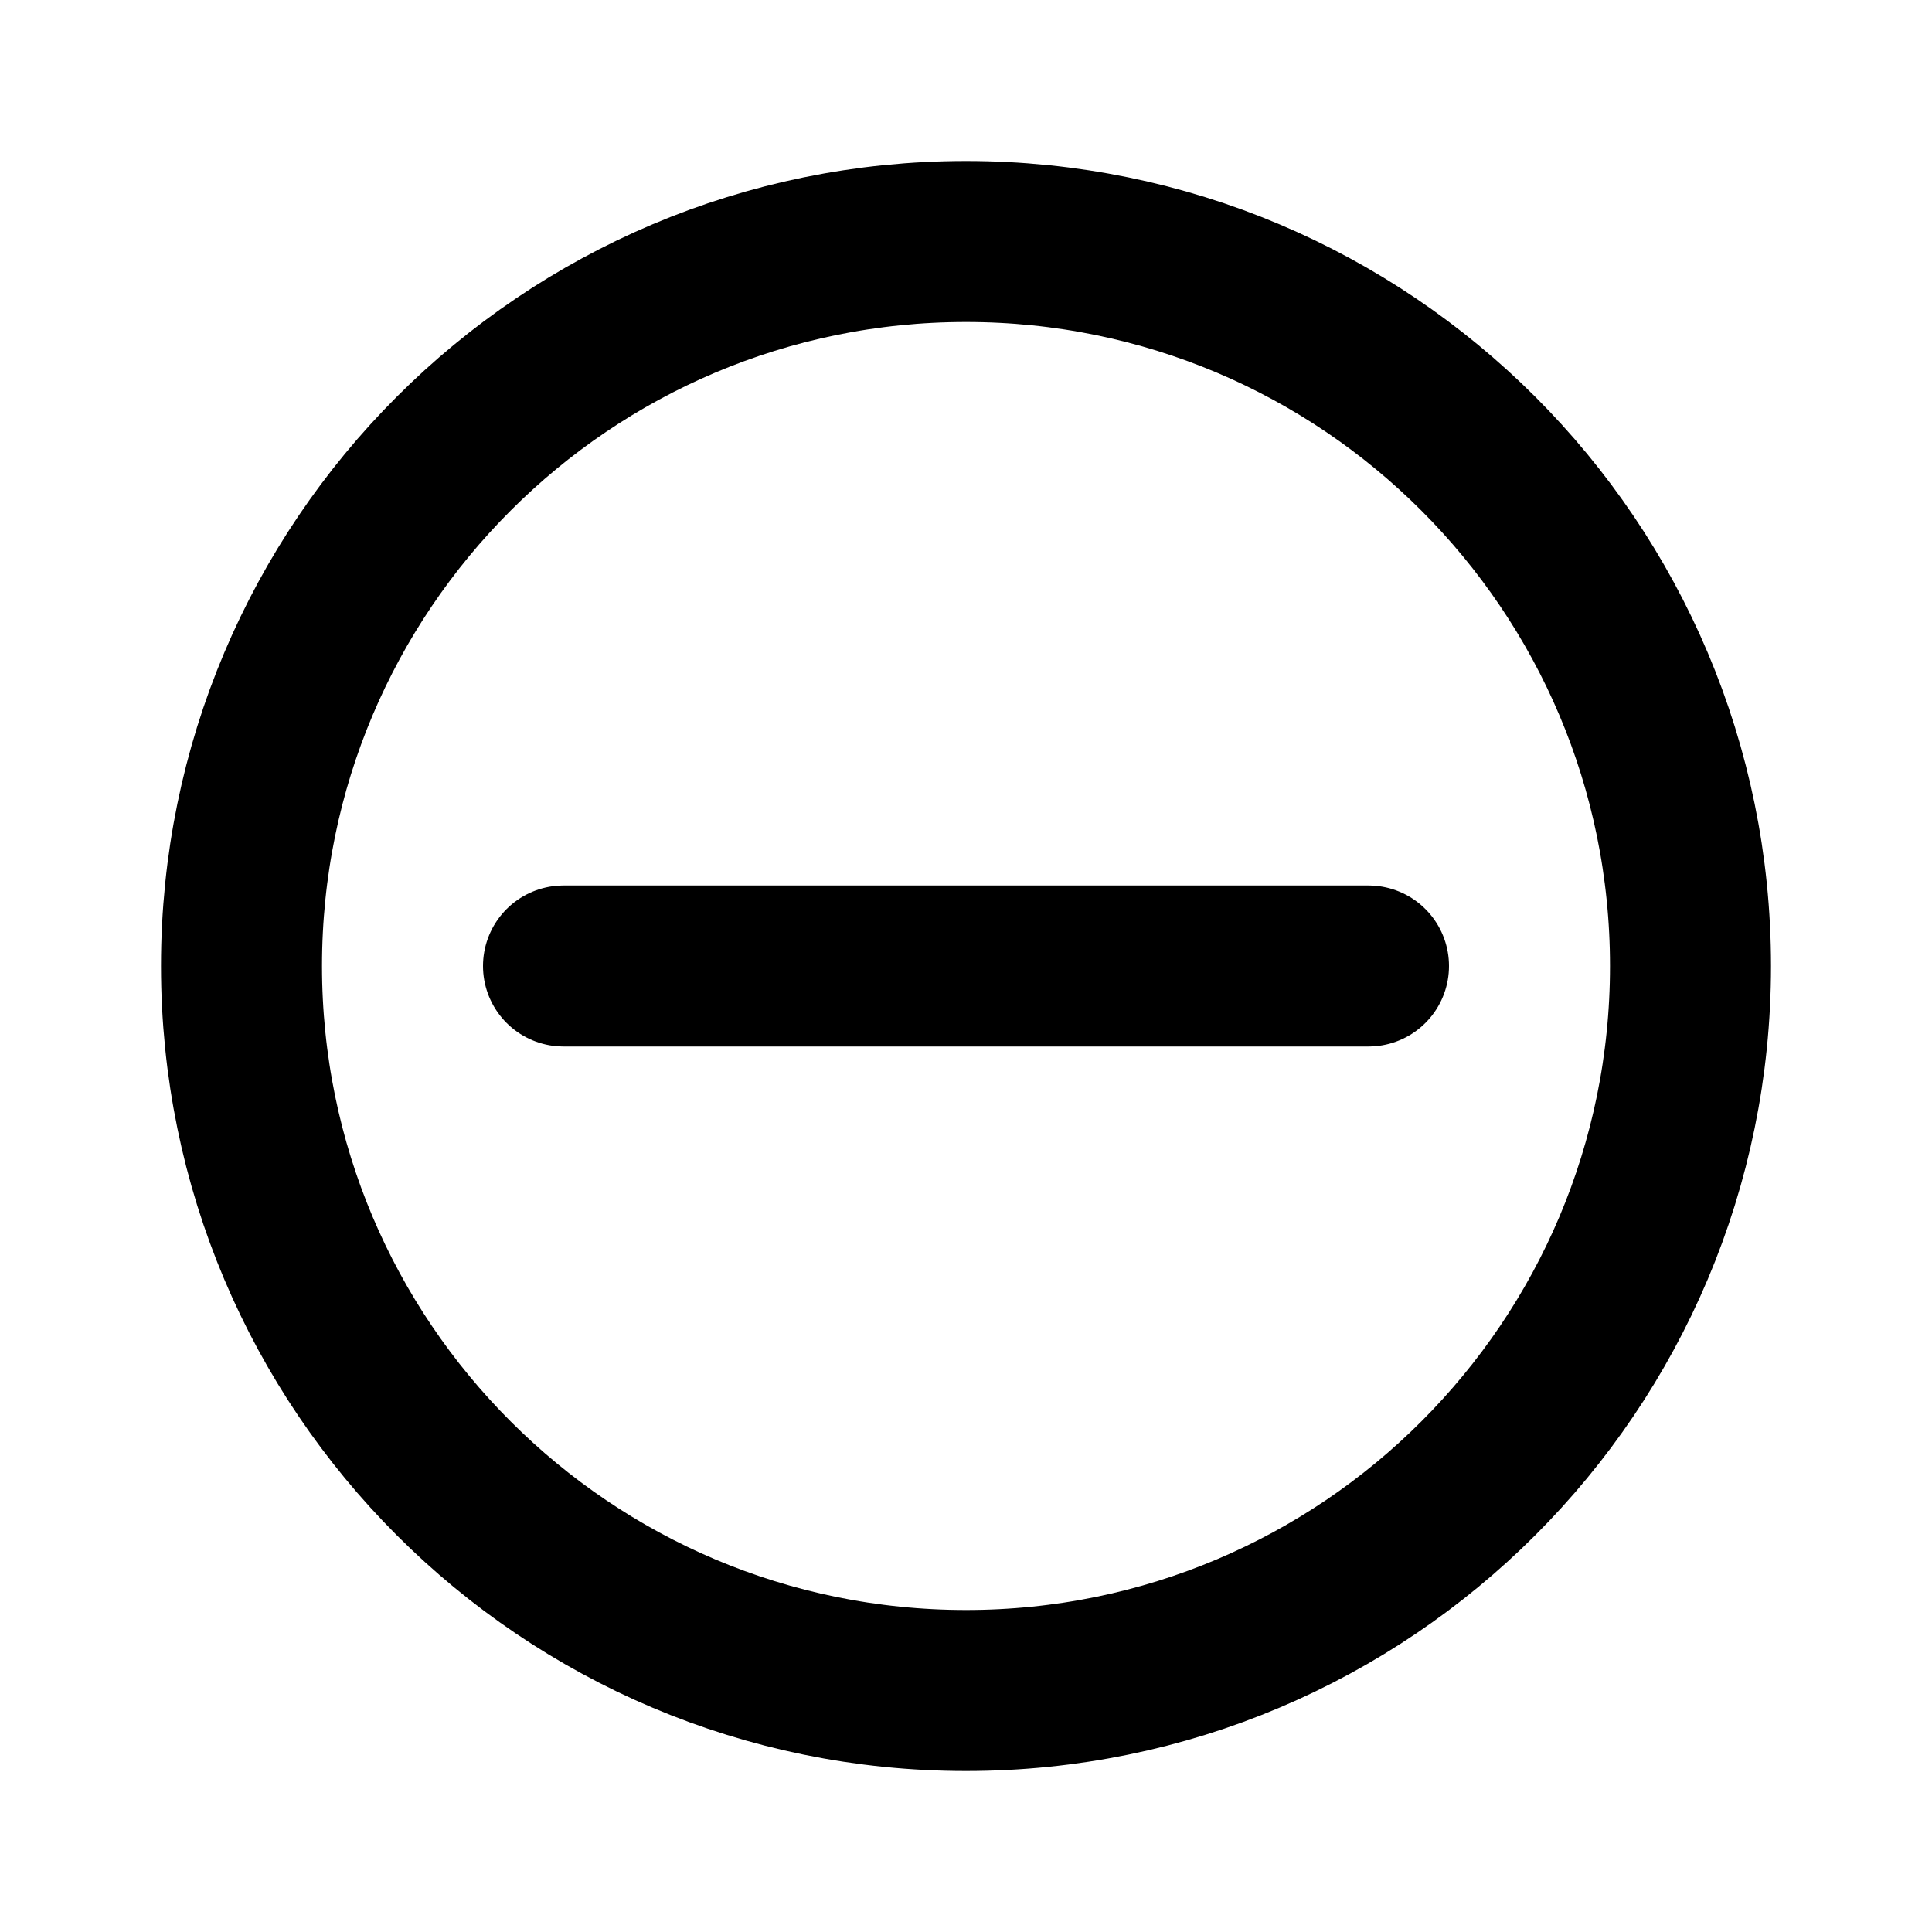 <svg xmlns="http://www.w3.org/2000/svg" xmlns:xlink="http://www.w3.org/1999/xlink" aria-hidden="true" role="img" class="iconify iconify--line-md" width="1em" height="1em" preserveAspectRatio="xMidYMid meet" viewBox="0 0 24 24" data-icon="line-md:minus-circle"><g fill="none" stroke="currentColor" stroke-linecap="round" stroke-width="2"><path d="M7 12H17" class="il-md-length-15 il-md-duration-2 il-md-delay-5"></path><path d="M3 12C3 7.029 7.029 3 12 3C16.971 3 21 7.029 21 12C21 16.971 16.971 21 12 21C7.029 21 3 16.971 3 12Z" class="il-md-length-70 il-md-duration-4 il-md-delay-0"></path></g></svg>